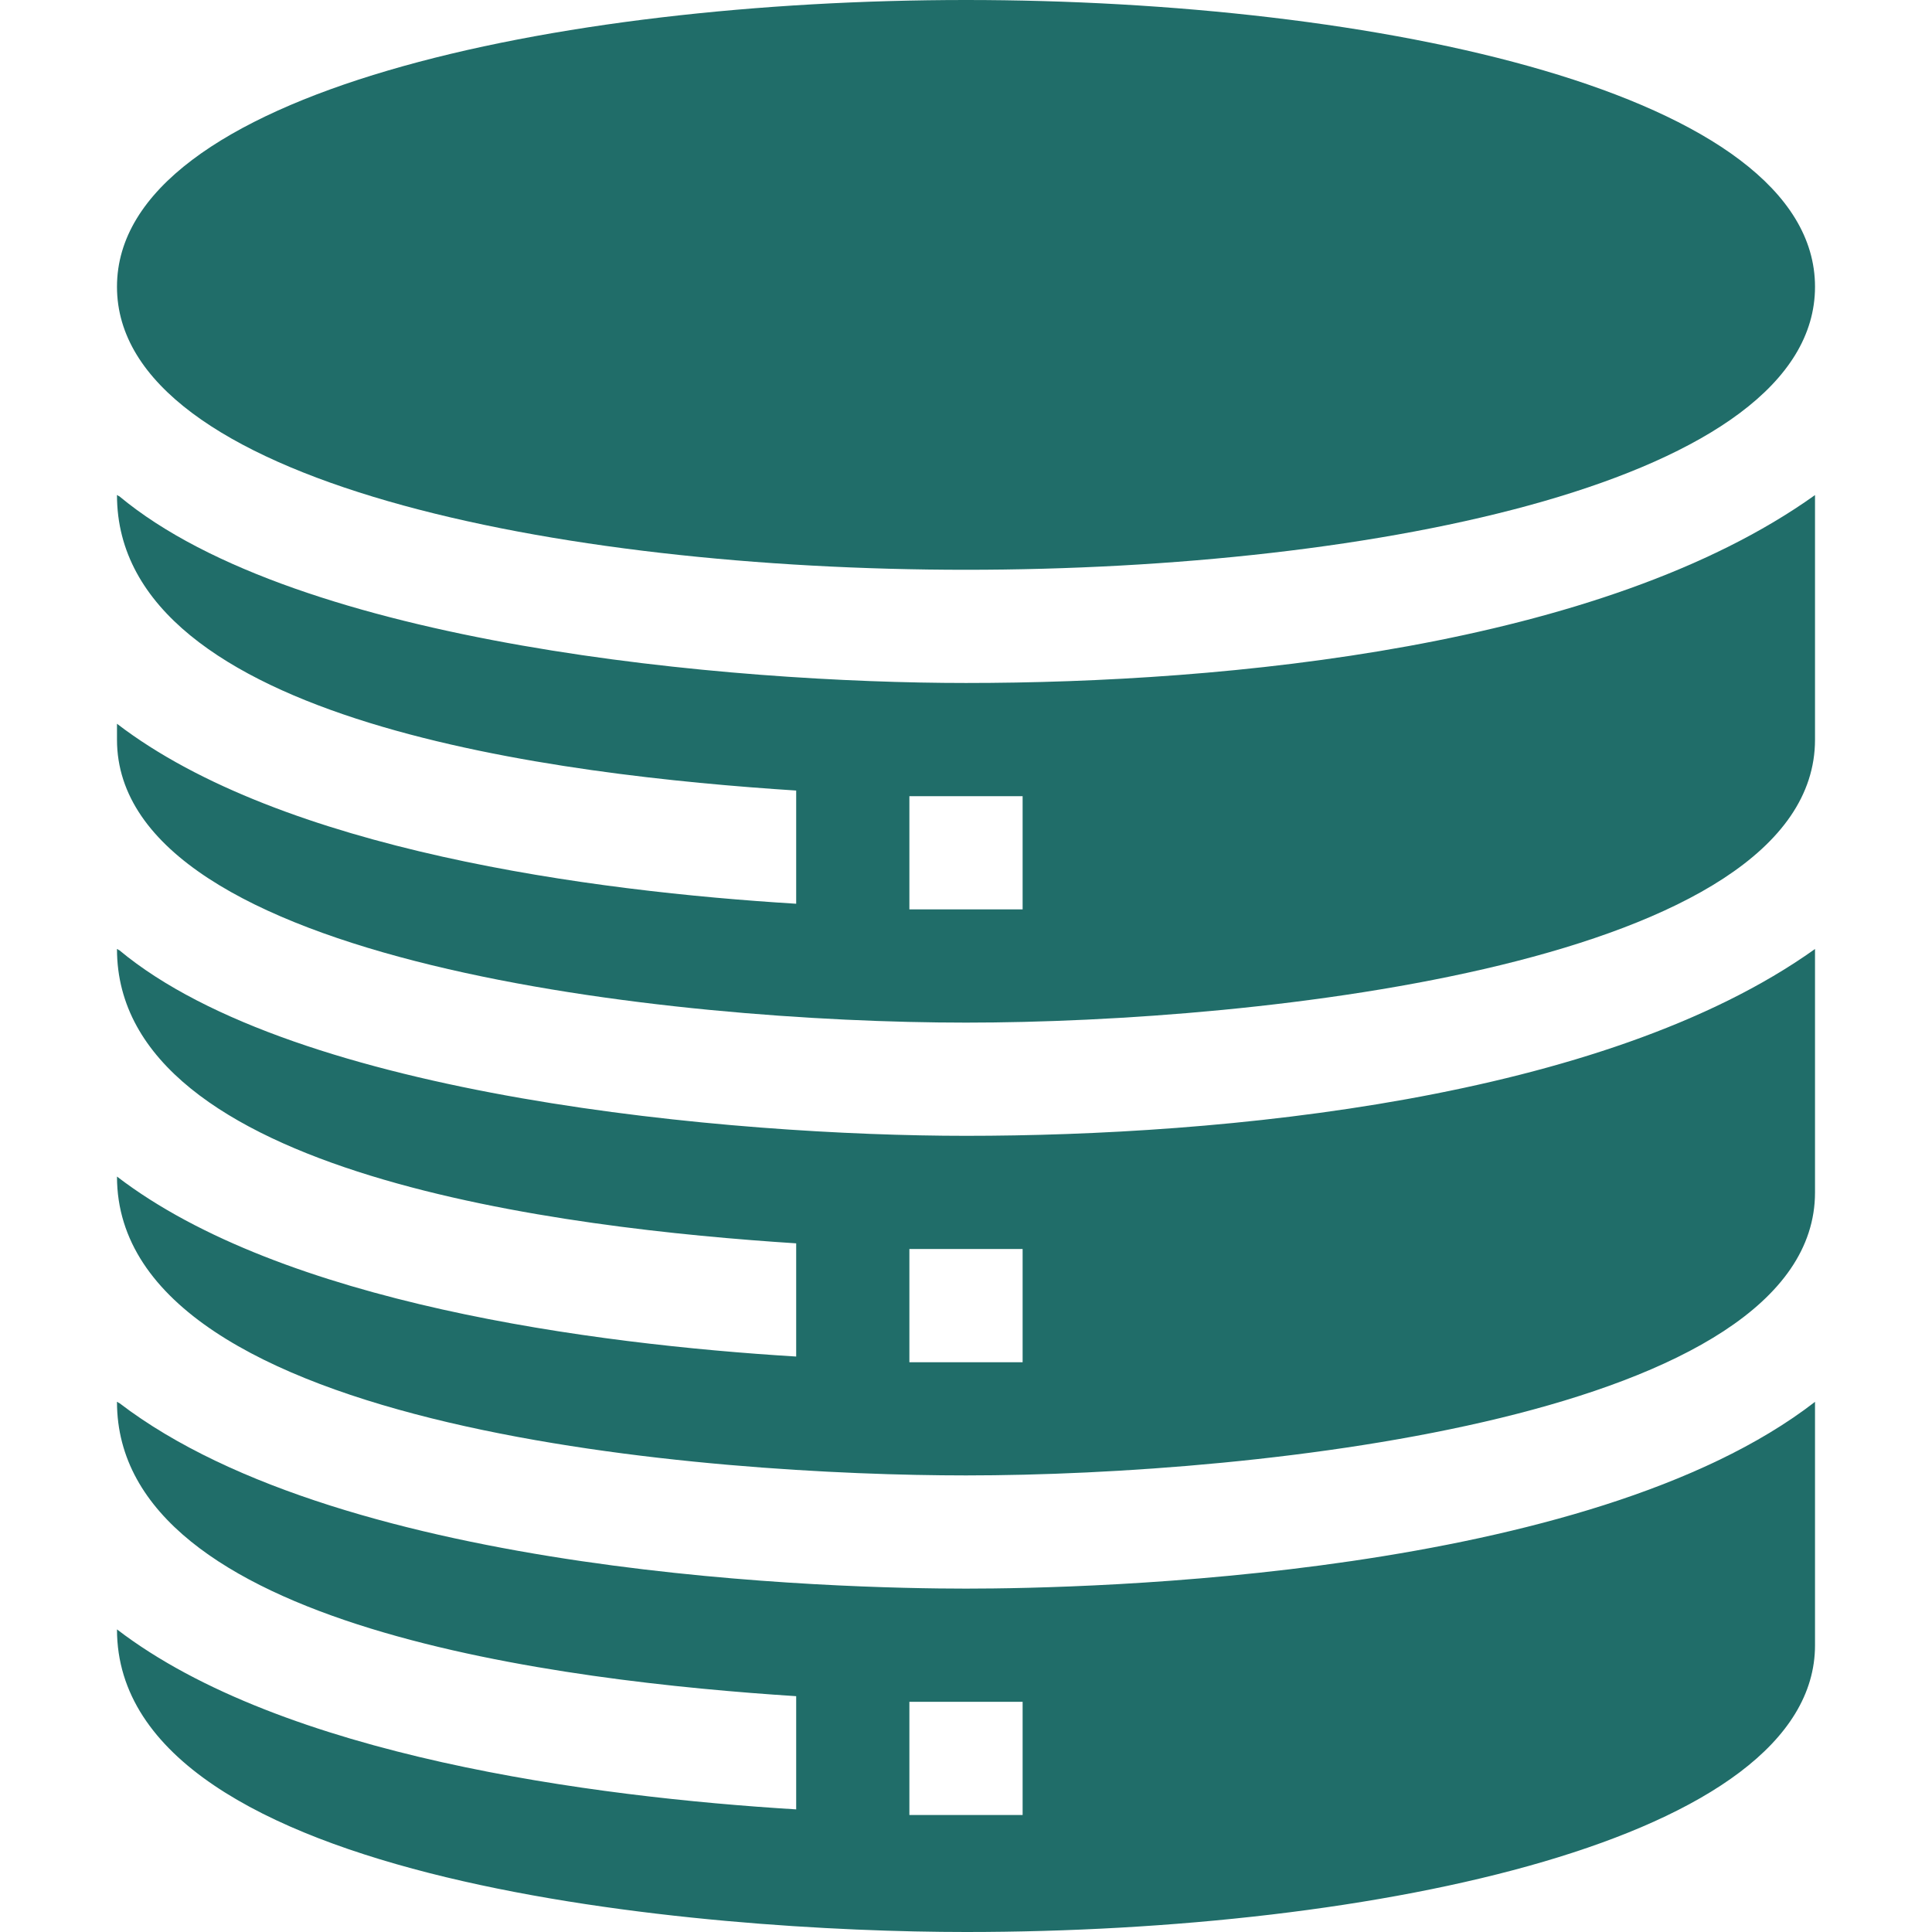 <svg width="49" height="49" viewBox="0 0 49 49" fill="none" xmlns="http://www.w3.org/2000/svg">
<g clip-path="url(#clip0_83_31)">
<path d="M24.5 14.451C34.871 14.451 46.033 12.205 46.033 7.273C46.033 2.342 34.871 0 24.5 0C14.129 0 2.967 2.342 2.967 7.273C2.967 12.205 14.129 14.451 24.5 14.451Z" fill="#206D69"/>
<path d="M24.5 17.322C18.562 17.322 7.563 16.366 3.024 12.585C2.996 12.585 2.996 12.556 2.967 12.556C2.967 18.344 14.27 19.667 20.193 20.05V22.921C15.025 22.605 7.159 21.571 2.967 18.356V18.758C2.967 24.442 17.064 25.936 24.5 25.936C31.936 25.936 46.033 24.442 46.033 18.758V12.556C40.631 16.418 31.099 17.322 24.5 17.322ZM25.936 23.064H23.064V20.193H25.936V23.064Z" fill="#206D69"/>
<path d="M24.5 28.807C18.581 28.807 7.504 27.831 3.024 24.098C2.996 24.098 2.996 24.069 2.967 24.069C2.967 29.82 14.366 31.157 20.193 31.534V34.405C15.025 34.089 7.159 33.056 2.967 29.84C2.967 36.358 18.191 37.42 24.5 37.42C31.936 37.42 46.033 35.927 46.033 30.242V24.069C40.657 27.908 30.962 28.807 24.5 28.807ZM25.936 34.549H23.064V31.678H25.936V34.549Z" fill="#206D69"/>
<path d="M3.024 35.583C2.996 35.583 2.996 35.554 2.967 35.554C2.967 41.304 14.366 42.642 20.193 43.019V45.89C15.025 45.574 7.159 44.54 2.967 41.325C2.967 47.85 18.034 49 24.5 49C34.865 49 46.033 46.665 46.033 41.727V35.554C40.291 40.004 27.629 40.291 24.5 40.291C21.371 40.291 8.795 40.004 3.024 35.583ZM25.936 46.033H23.064V43.162H25.936V46.033Z" fill="#206D69"/>
</g>
<defs>
<clipPath id="clip0_83_31">
<rect width="49" height="49" fill="white"/>
</clipPath>
</defs>
</svg>
